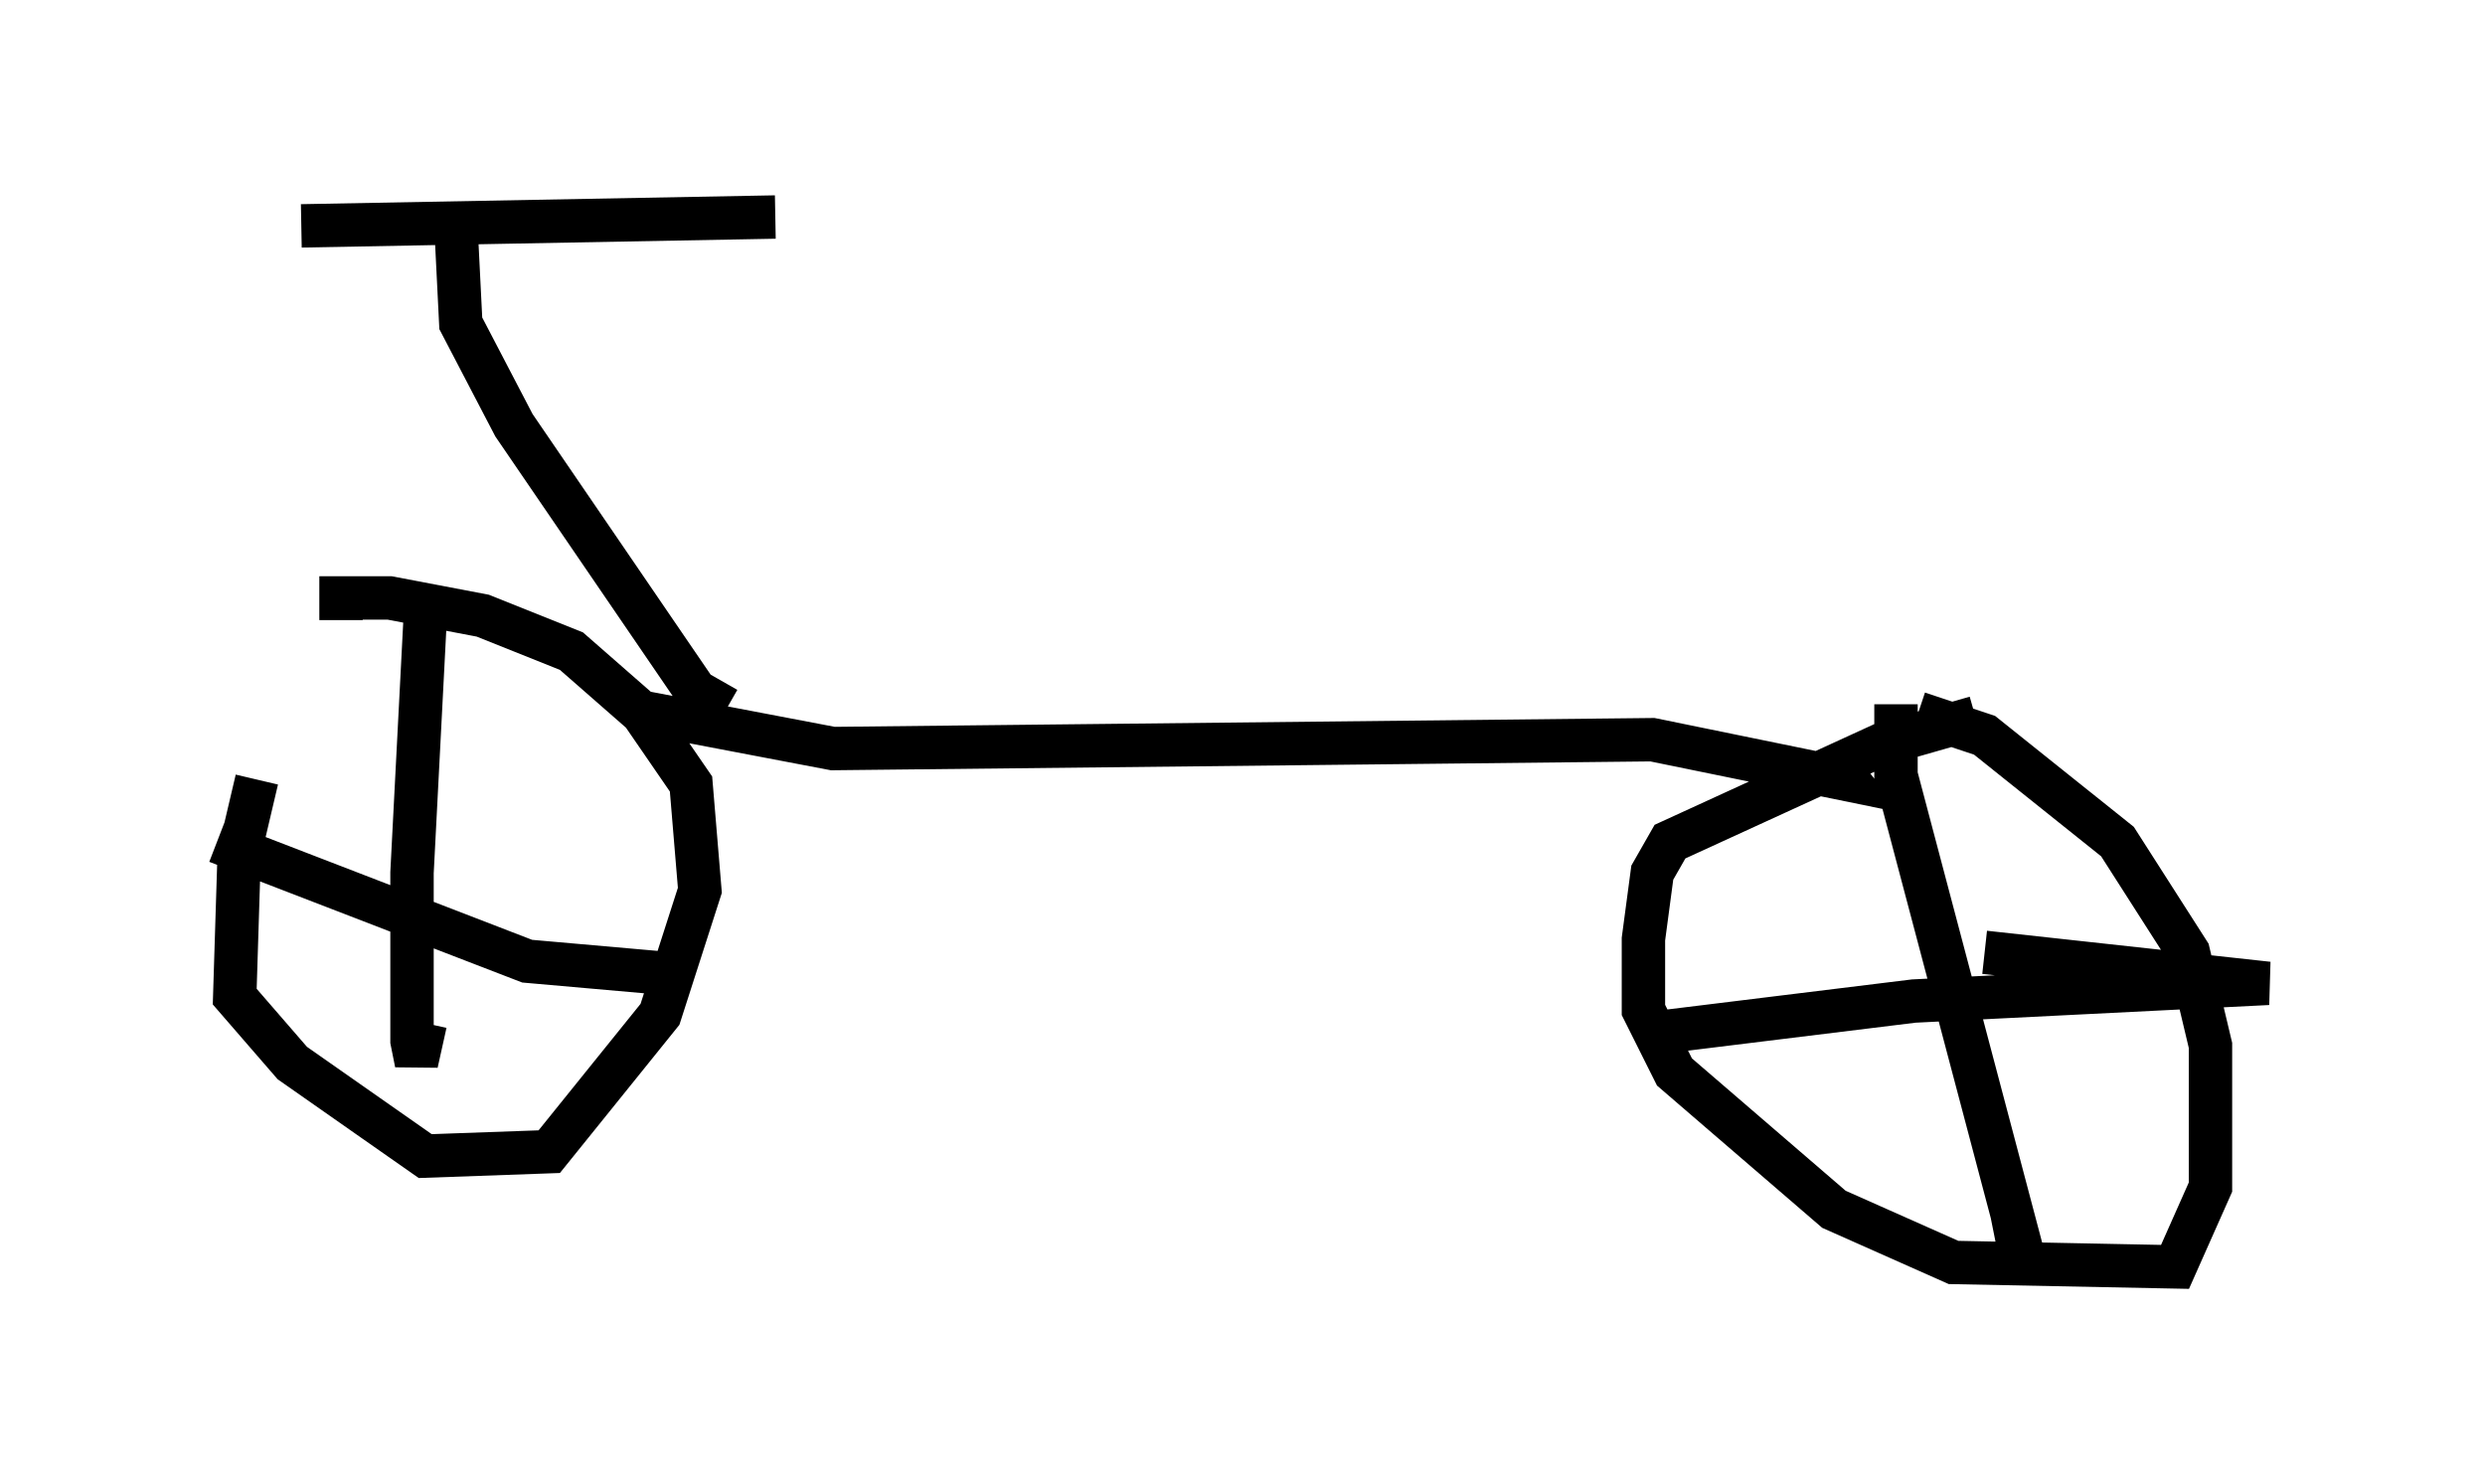 <?xml version="1.0" encoding="utf-8" ?>
<svg baseProfile="full" height="34.194" version="1.1" width="57.265" xmlns="http://www.w3.org/2000/svg" xmlns:ev="http://www.w3.org/2001/xml-events" xmlns:xlink="http://www.w3.org/1999/xlink"><defs /><rect fill="white" height="34.194" width="57.265" x="0" y="0" /><path d="M8.777, 15.311 m-2.858, 2.654 l-0.408, 1.735 -0.102, 3.267 l1.327, 1.531 3.063, 2.144 l2.858, -0.102 2.552, -3.165 l0.919, -2.858 -0.204, -2.45 l-1.123, -1.633 -1.633, -1.429 l-2.042, -0.817 -2.144, -0.408 l-1.123, 0.0 0.0, 0.51 m37.669, 2.246 l-2.144, 0.613 -4.9, 2.246 l-0.408, 0.715 -0.204, 1.531 l0.0, 1.633 0.715, 1.429 l3.675, 3.165 2.756, 1.225 l5.104, 0.102 0.817, -1.838 l0.0, -3.267 -0.51, -2.144 l-1.633, -2.552 -3.063, -2.45 l-1.531, -0.51 m-0.51, -0.204 l0.0, 1.633 2.756, 10.413 l-0.51, 0.102 m-7.656, -4.594 l5.819, -0.715 8.167, -0.408 l-6.533, -0.715 m-35.934, -7.758 l-0.306, 5.921 0.0, 3.879 l0.102, 0.51 0.204, -0.919 m-4.798, -4.185 l7.146, 2.756 3.471, 0.306 m-0.715, -6.023 l4.288, 0.817 18.886, -0.204 l4.492, 0.919 -0.408, -0.51 m-25.419, -1.123 l-0.715, -0.408 -4.185, -6.125 l-1.225, -2.348 -0.102, -2.042 m-3.573, -0.204 l10.923, -0.204 " fill="none" stroke="black" stroke-width="1" /></svg>